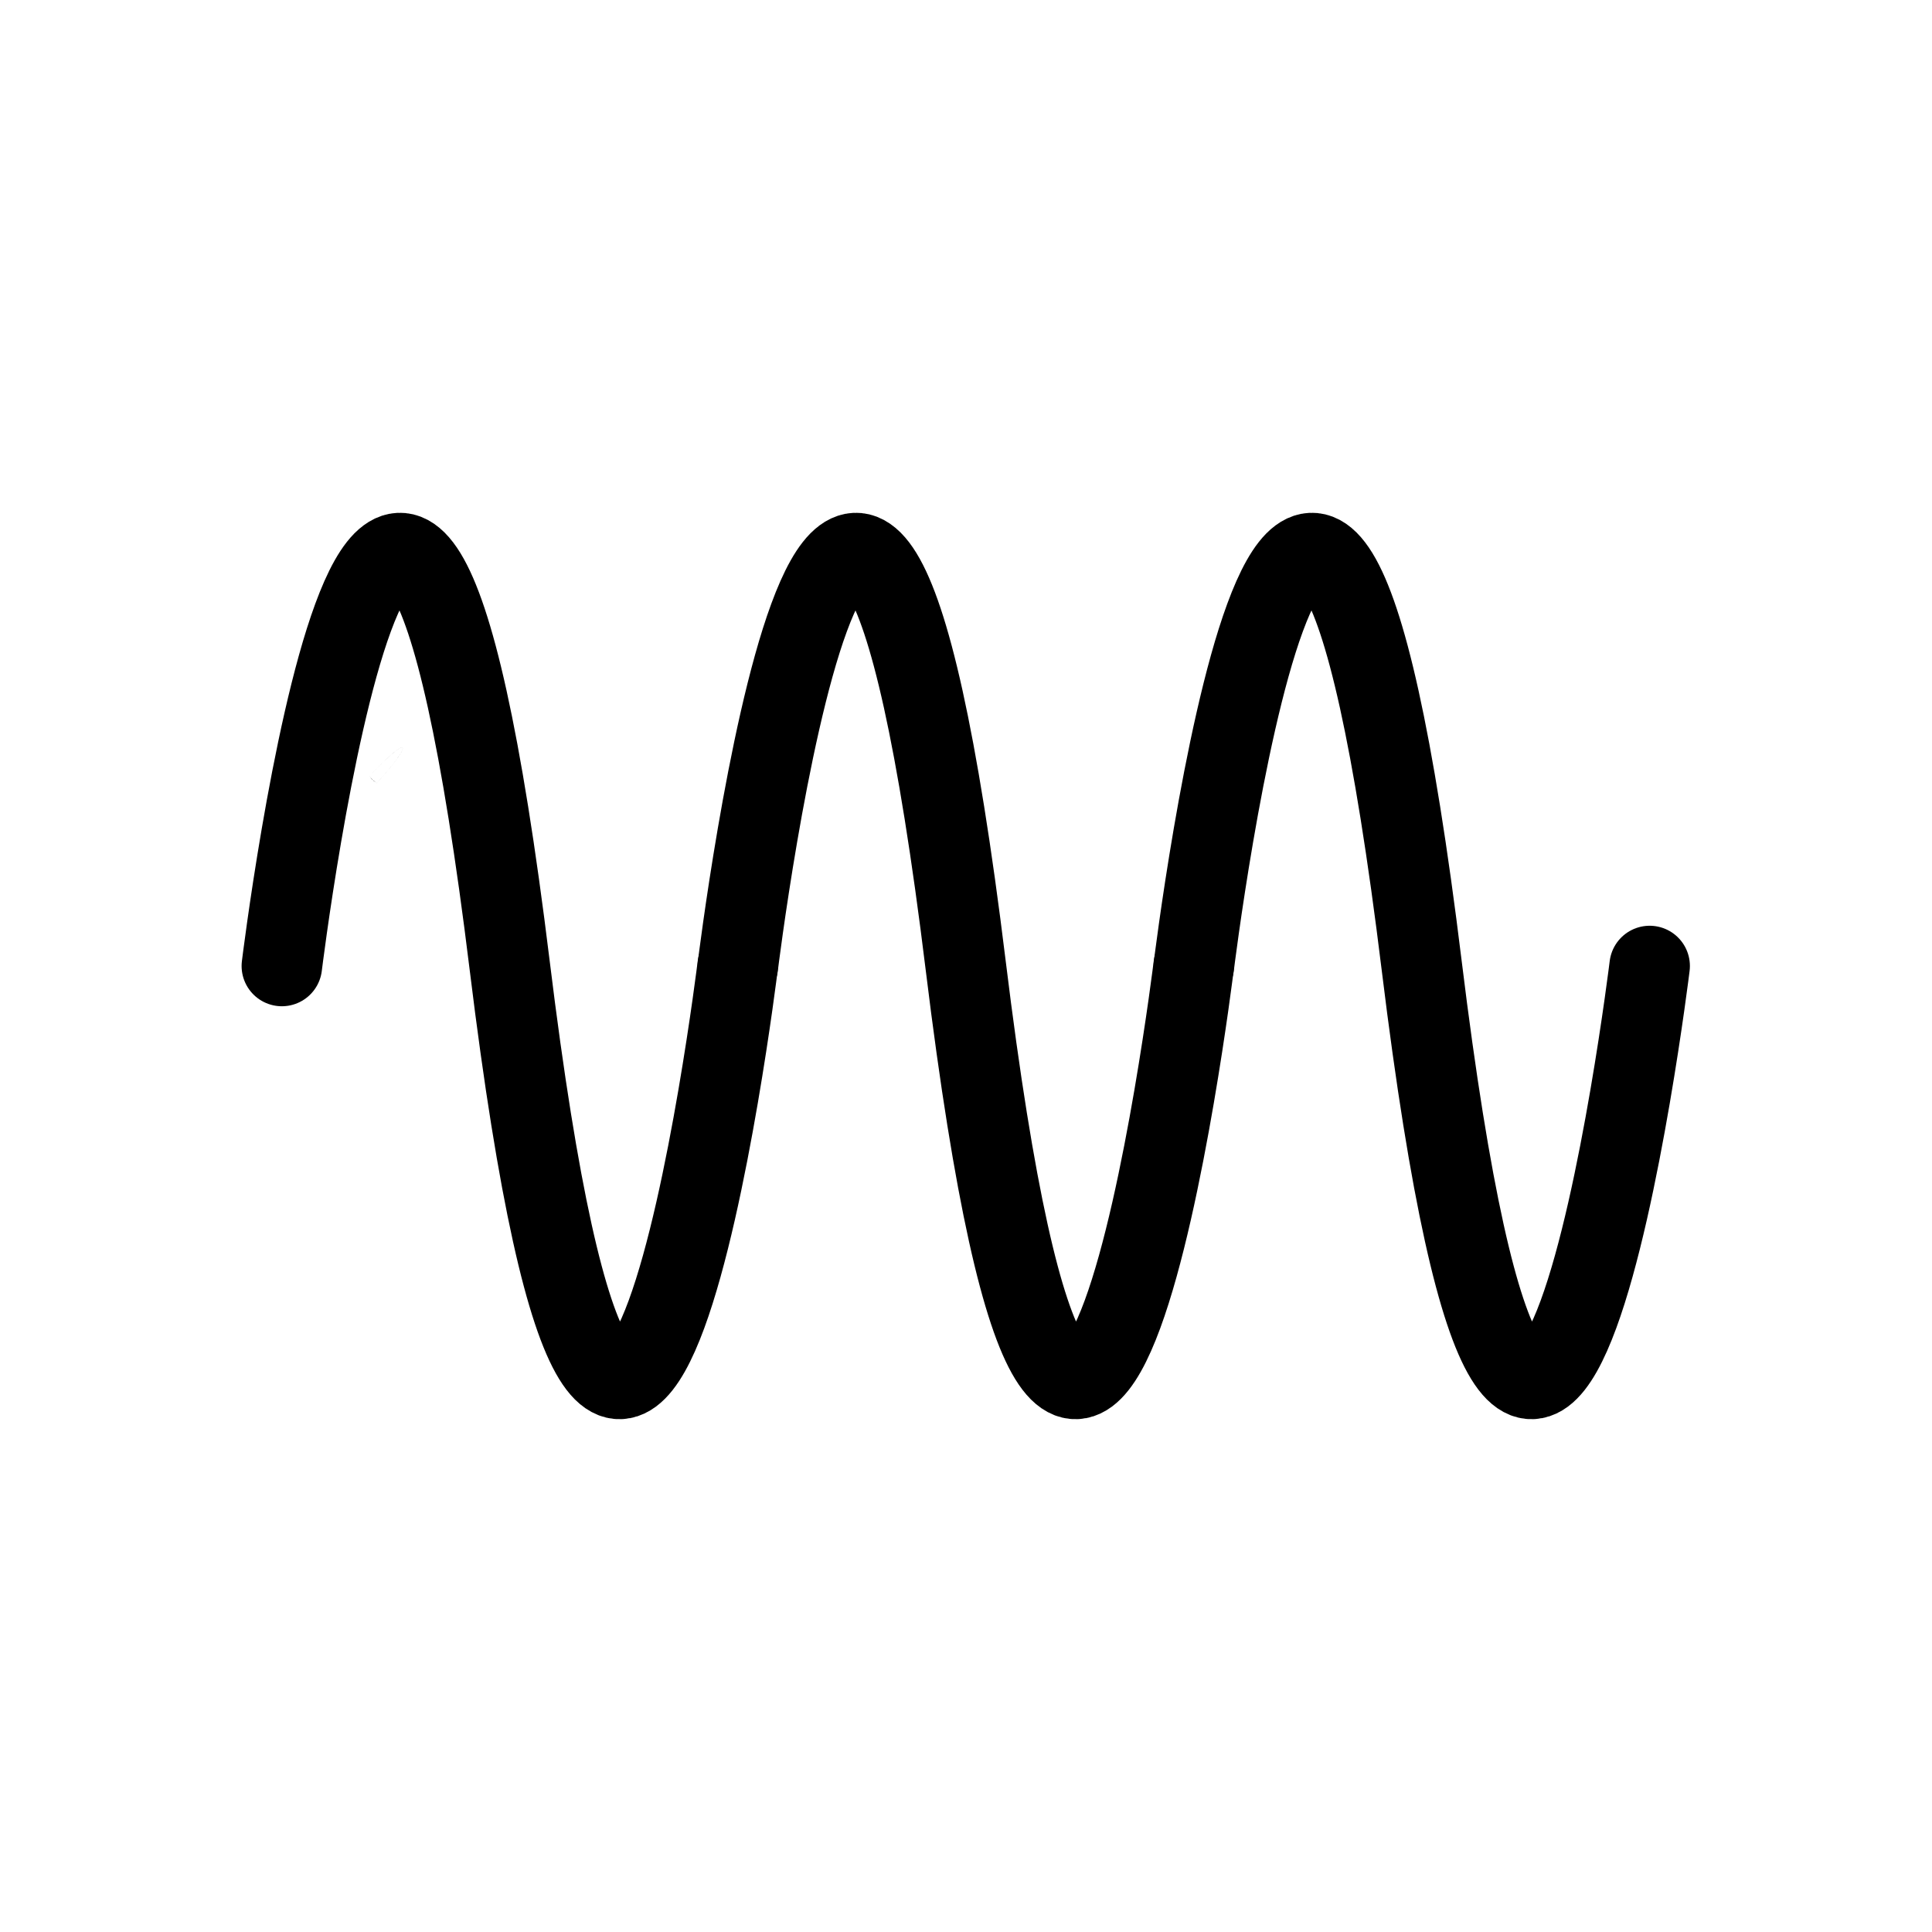 <?xml version="1.0" encoding="UTF-8" standalone="no"?>
<!-- Created with Inkscape (http://www.inkscape.org/) -->

<svg
   xmlns:dc="http://purl.org/dc/elements/1.1/"
   xmlns:cc="http://creativecommons.org/ns#"
   xmlns:rdf="http://www.w3.org/1999/02/22-rdf-syntax-ns#"
   xmlns:svg="http://www.w3.org/2000/svg"
   xmlns="http://www.w3.org/2000/svg"
   xmlns:sodipodi="http://sodipodi.sourceforge.net/DTD/sodipodi-0.dtd"
   xmlns:inkscape="http://www.inkscape.org/namespaces/inkscape"
   width="1920"
   height="1920"
   viewBox="0 0 1920 1920"
   id="svg4212"
   version="1.1"
   inkscape:version="0.91 r13725"
   sodipodi:docname="iconPitchHigh.svg"
   inkscape:export-filename="/Users/Robert/Development/iOS/iOSsmithy/iOS005 - Audio Recording/Assets/iconPitchHigh@3x.png"
   inkscape:export-xdpi="399"
   inkscape:export-ydpi="399">
  <defs
     id="defs4214">
    <inkscape:path-effect
       fuse_tolerance="0"
       vertical_pattern="false"
       prop_units="false"
       tang_offset="0"
       normal_offset="0"
       spacing="0"
       scale_y_rel="false"
       prop_scale="1"
       copytype="single_stretched"
       pattern="M 0,5 C 0,2.24 2.24,0 5,0 7.76,0 10,2.24 10,5 10,7.76 7.76,10 5,10 2.24,10 0,7.76 0,5 Z"
       is_visible="true"
       id="path-effect5765"
       effect="skeletal" />
    <inkscape:path-effect
       effect="skeletal"
       id="path-effect5201"
       is_visible="true"
       pattern="M 0,5 C 0,2.24 2.24,0 5,0 7.76,0 10,2.24 10,5 10,7.76 7.76,10 5,10 2.24,10 0,7.76 0,5 Z"
       copytype="single_stretched"
       prop_scale="1"
       scale_y_rel="false"
       spacing="0"
       normal_offset="0"
       tang_offset="0"
       prop_units="false"
       vertical_pattern="false"
       fuse_tolerance="0" />
    <inkscape:path-effect
       effect="skeletal"
       id="path-effect5197"
       is_visible="true"
       pattern="M 0,5 C 0,2.24 2.24,0 5,0 7.76,0 10,2.24 10,5 10,7.76 7.76,10 5,10 2.24,10 0,7.76 0,5 Z"
       copytype="single_stretched"
       prop_scale="1"
       scale_y_rel="false"
       spacing="0"
       normal_offset="0"
       tang_offset="0"
       prop_units="false"
       vertical_pattern="false"
       fuse_tolerance="0" />
  </defs>
  <sodipodi:namedview
     id="base"
     pagecolor="#ffffff"
     bordercolor="#666666"
     borderopacity="1.0"
     inkscape:pageopacity="0.0"
     inkscape:pageshadow="2"
     inkscape:zoom="0.38328389"
     inkscape:cx="811.19706"
     inkscape:cy="892.43627"
     inkscape:document-units="px"
     inkscape:current-layer="layer7"
     showgrid="true"
     units="px"
     inkscape:showpageshadow="false"
     inkscape:window-width="1779"
     inkscape:window-height="1156"
     inkscape:window-x="143"
     inkscape:window-y="0"
     inkscape:window-maximized="0">
    <inkscape:grid
       type="xygrid"
       id="grid4760"
       units="px"
       spacingx="40"
       spacingy="40"
       empspacing="16"
       dotted="false" />
  </sodipodi:namedview>
  <g
     inkscape:groupmode="layer"
     id="layer7"
     inkscape:label="Icon">
    <path
       inkscape:connector-curvature="0"
       inkscape:original-d="m -1458.6046,544.06729 c 0,0 -89.2782,119.99997 0,0 z"
       inkscape:path-effect="#path-effect5765"
       id="path5756"
       d="m -1458.605,544.067 c 1.484,1.104 -5.202,12.798 -16.365,29.252 -3.891,5.735 -8.325,12.047 -13.148,18.692 -1.45,1.998 -2.935,4.025 -4.45,6.076 -1.897,-0.226 -3.796,-0.455 -5.716,-0.686 0,-2e-5 0,-2e-5 0,-3e-5 -0.67,-1.916 -1.331,-3.806 -1.987,-5.695 2.29,-3.053 4.548,-6.024 6.758,-8.893 18.131,-23.533 32.995,-40.169 34.908,-38.746 1.913,1.423 -9.749,20.442 -27.078,44.571 -2.112,2.941 -4.309,5.959 -6.575,9.029 -1.997,-0.086 -3.998,-0.176 -6.026,-0.267 0,0 0,0 0,0 -0.773,-1.773 -1.538,-3.526 -2.3,-5.278 1.529,-2.041 3.044,-4.046 4.541,-6.009 4.978,-6.528 9.75,-12.59 14.124,-17.965 12.551,-15.421 21.83,-25.186 23.314,-24.082 z"
       style="fill:#000000;fill-rule:evenodd;stroke:none;stroke-width:1px;stroke-linecap:butt;stroke-linejoin:miter;stroke-opacity:1" />
    <g
       id="g5802"
       transform="translate(1899.282,-1985.752)">
      <path
         inkscape:connector-curvature="0"
         inkscape:original-d="m -1499.2575,2728.8101 c 0,0 -66.6483,72.3139 0,0 z"
         inkscape:path-effect="#path-effect5197"
         id="path5195"
         d="m -1499.263,2728.816 c 0.048,0.044 0.09,0.094 0.127,0.15 0.032,0.059 0.057,0.125 0.075,0.198 0,0 0,0 0,0 0.035,0.145 0.043,0.319 0.023,0.52 l 0,0 0,0 c -0.039,0.396 -0.183,0.898 -0.426,1.497 l 0,0 c -0.467,1.154 -1.301,2.667 -2.452,4.474 l 0,0 c -2.061,3.234 -5.14,7.411 -8.968,12.159 l 0,0 c -2.863,3.551 -6.144,7.422 -9.73,11.456 l 0,0 c -1.078,1.213 -2.184,2.441 -3.315,3.68 l 0,0 c -0.311,0.341 -0.624,0.682 -0.938,1.024 l 0,0 0,0 c -1.307,-1.039 -2.615,-2.078 -3.925,-3.119 0,0 0,0 0,0 -0.076,-0.053 -0.512,-0.359 -0.587,-0.413 0.019,0.014 -0.169,-0.119 -0.15,-0.106 9e-4,9e-4 -0.044,-0.048 -0.044,-0.047 0.01,0.01 -0.18,-0.195 -0.171,-0.185 0.039,0.047 -0.521,-0.627 -0.482,-0.58 0,0 0,0 0,0 -0.655,-0.788 -1.31,-1.575 -1.964,-2.36 l 0,0 c 0.384,-0.415 0.767,-0.828 1.149,-1.238 l 0,0 c 1.712,-1.836 3.403,-3.614 5.062,-5.324 l 0,0 c 13.602,-14.021 24.97,-23.41 26.723,-21.794 1.753,1.616 -6.68,13.71 -19.547,28.408 l 0,0 c -1.569,1.792 -3.204,3.623 -4.894,5.478 l 0,0 c -0.377,0.414 -0.757,0.83 -1.14,1.246 l 0,0 c -0.836,-0.588 -1.674,-1.176 -2.512,-1.765 0,0 0,0 0,0 -0.034,-0.024 -0.583,-0.41 -0.617,-0.433 -0.01,-0.01 -0.19,-0.149 -0.198,-0.156 -9e-4,-7e-4 -0.05,-0.039 -0.05,-0.04 -0.01,-0.01 -0.109,-0.131 -0.118,-0.141 0.26,0.313 -0.719,-0.865 -0.459,-0.552 0,0 0,0 0,0 -1.144,-1.221 -2.286,-2.44 -3.428,-3.658 l 0,0 0,0 c 0.316,-0.341 0.63,-0.681 0.945,-1.019 l 0,0 c 1.142,-1.227 2.276,-2.43 3.397,-3.603 l 0,0 c 3.729,-3.903 7.319,-7.488 10.626,-10.631 l 0,0 c 4.42,-4.202 8.332,-7.611 11.388,-9.928 l 0,0 c 1.708,-1.295 3.148,-2.249 4.26,-2.808 l 0,0 c 0.577,-0.291 1.066,-0.475 1.458,-0.546 l 0,0 0,0 c 0.199,-0.036 0.373,-0.043 0.521,-0.019 0,0 0,0 0,0 0.074,0.012 0.142,0.031 0.203,0.059 0.059,0.032 0.112,0.07 0.16,0.114 z"
         style="fill:#000000;fill-rule:evenodd;stroke:none;stroke-width:1px;stroke-linecap:butt;stroke-linejoin:miter;stroke-opacity:1" />
      <path
         inkscape:connector-curvature="0"
         id="path5203"
         d="m -1619.182,2945.752 c 0,0 113.244,-923.346 226.488,0 113.244,923.346 226.488,0 226.488,0 l 0,0 0,0"
         style="fill:none;fill-rule:evenodd;stroke:#000000;stroke-width:80;stroke-linecap:round;stroke-linejoin:miter;stroke-miterlimit:4;stroke-dasharray:none;stroke-opacity:1" />
      <path
         style="fill:none;fill-rule:evenodd;stroke:#000000;stroke-width:80;stroke-linecap:round;stroke-linejoin:miter;stroke-miterlimit:4;stroke-dasharray:none;stroke-opacity:1"
         d="m -1166.003,2945.752 c 0,0 113.244,-923.346 226.488,0 113.244,923.346 226.488,0 226.488,0 l 0,0 0,0"
         id="path5747"
         inkscape:connector-curvature="0" />
      <path
         inkscape:connector-curvature="0"
         id="path5770"
         d="m -712.854,2945.752 c 0,0 113.244,-923.346 226.488,0 113.244,923.346 226.488,0 226.488,0 l 0,0 0,0"
         style="fill:none;fill-rule:evenodd;stroke:#000000;stroke-width:80;stroke-linecap:round;stroke-linejoin:miter;stroke-miterlimit:4;stroke-dasharray:none;stroke-opacity:1" />
    </g>
  </g>
  <g
     inkscape:label="Basic pattern"
     inkscape:groupmode="layer"
     id="layer1"
     transform="translate(0,867.638)"
     sodipodi:insensitive="true"
     style="display:none">
    <path
       style="color:#000000;clip-rule:nonzero;display:inline;overflow:visible;visibility:visible;opacity:1;isolation:auto;mix-blend-mode:normal;color-interpolation:sRGB;color-interpolation-filters:linearRGB;solid-color:#000000;solid-opacity:1;fill:none;fill-opacity:1;fill-rule:nonzero;stroke:#ff0000;stroke-width:1;stroke-linecap:round;stroke-linejoin:round;stroke-miterlimit:4;stroke-dasharray:none;stroke-dashoffset:0;stroke-opacity:1;color-rendering:auto;image-rendering:auto;shape-rendering:auto;text-rendering:auto;enable-background:accumulate"
       id="path4762"
       sodipodi:type="arc"
       sodipodi:cx="960"
       sodipodi:cy="92.36216"
       sodipodi:rx="879.50024"
       sodipodi:ry="879.50031"
       sodipodi:start="0"
       sodipodi:end="6.2831329"
       sodipodi:open="true"
       d="M 1839.5,92.362 A 879.5,879.5 0 0 1 960.012,971.862 879.5,879.5 0 0 1 80.5,92.385 879.5,879.5 0 0 1 959.965,-787.138 879.5,879.5 0 0 1 1839.5,92.316" />
    <rect
       style="opacity:1;fill:none;fill-opacity:1;stroke:#ff0000;stroke-width:1;stroke-linecap:round;stroke-linejoin:miter;stroke-miterlimit:4;stroke-dasharray:none;stroke-opacity:1"
       id="rect4764"
       width="1519"
       height="1519"
       x="200.5"
       y="-667.138"
       ry="119.5" />
    <rect
       style="opacity:1;fill:none;fill-opacity:1;stroke:#ff0000;stroke-width:1;stroke-linecap:round;stroke-linejoin:miter;stroke-miterlimit:4;stroke-dasharray:none;stroke-opacity:1"
       id="rect4766"
       width="1759"
       height="1279"
       x="80.5"
       y="-547.138"
       ry="119.5" />
    <rect
       style="opacity:1;fill:none;fill-opacity:1;stroke:#ff0000;stroke-width:1;stroke-linecap:round;stroke-linejoin:miter;stroke-miterlimit:4;stroke-dasharray:none;stroke-opacity:1"
       id="rect4768"
       width="1279"
       height="1759"
       x="320.5"
       y="-787.138"
       ry="119.5" />
  </g>
  <g
     inkscape:groupmode="layer"
     id="layer2"
     inkscape:label="Main pattern"
     sodipodi:insensitive="true"
     style="display:none">
    <path
       style="color:#000000;clip-rule:nonzero;display:inline;overflow:visible;visibility:visible;opacity:1;isolation:auto;mix-blend-mode:normal;color-interpolation:sRGB;color-interpolation-filters:linearRGB;solid-color:#000000;solid-opacity:1;fill:none;fill-opacity:1;fill-rule:nonzero;stroke:#2e2e2e;stroke-width:1;stroke-linecap:round;stroke-linejoin:round;stroke-miterlimit:4;stroke-dasharray:none;stroke-dashoffset:0;stroke-opacity:1;color-rendering:auto;image-rendering:auto;shape-rendering:auto;text-rendering:auto;enable-background:accumulate"
       id="path4771"
       sodipodi:type="arc"
       sodipodi:cx="960"
       sodipodi:cy="960"
       sodipodi:rx="439.49997"
       sodipodi:ry="439.5"
       sodipodi:start="0"
       sodipodi:end="6.2831329"
       sodipodi:open="true"
       d="M 1399.5,960 A 439.5,439.5 0 0 1 960.006,1399.5 439.5,439.5 0 0 1 520.5,960.012 439.5,439.5 0 0 1 959.983,520.5 439.5,439.5 0 0 1 1399.5,959.977" />
    <path
       style="color:#000000;clip-rule:nonzero;display:inline;overflow:visible;visibility:visible;opacity:1;isolation:auto;mix-blend-mode:normal;color-interpolation:sRGB;color-interpolation-filters:linearRGB;solid-color:#000000;solid-opacity:1;fill:none;fill-opacity:1;fill-rule:nonzero;stroke:#2e2e2e;stroke-width:0.571;stroke-linecap:round;stroke-linejoin:round;stroke-miterlimit:4;stroke-dasharray:none;stroke-dashoffset:0;stroke-opacity:1;color-rendering:auto;image-rendering:auto;shape-rendering:auto;text-rendering:auto;enable-background:accumulate"
       id="path4773"
       sodipodi:type="arc"
       sodipodi:cx="320"
       sodipodi:cy="320"
       sodipodi:rx="119.71463"
       sodipodi:ry="119.71464"
       sodipodi:start="0"
       sodipodi:end="6.2831329"
       sodipodi:open="true"
       d="M 439.715,320 A 119.715,119.715 0 0 1 320.002,439.715 119.715,119.715 0 0 1 200.285,320.003 119.715,119.715 0 0 1 319.995,200.285 119.715,119.715 0 0 1 439.715,319.994" />
    <path
       style="color:#000000;clip-rule:nonzero;display:inline;overflow:visible;visibility:visible;opacity:1;isolation:auto;mix-blend-mode:normal;color-interpolation:sRGB;color-interpolation-filters:linearRGB;solid-color:#000000;solid-opacity:1;fill:none;fill-opacity:1;fill-rule:nonzero;stroke:#2e2e2e;stroke-width:1;stroke-linecap:round;stroke-linejoin:round;stroke-miterlimit:4;stroke-dasharray:none;stroke-dashoffset:0;stroke-opacity:1;color-rendering:auto;image-rendering:auto;shape-rendering:auto;text-rendering:auto;enable-background:accumulate"
       id="path4794"
       sodipodi:type="arc"
       sodipodi:cx="1600"
       sodipodi:cy="320"
       sodipodi:rx="119.49998"
       sodipodi:ry="119.5"
       sodipodi:start="0"
       sodipodi:end="6.2831329"
       sodipodi:open="true"
       d="M 1719.5,320 A 119.5,119.5 0 0 1 1600.002,439.5 119.5,119.5 0 0 1 1480.5,320.003 119.5,119.5 0 0 1 1599.995,200.5 119.5,119.5 0 0 1 1719.5,319.994" />
    <path
       style="color:#000000;clip-rule:nonzero;display:inline;overflow:visible;visibility:visible;opacity:1;isolation:auto;mix-blend-mode:normal;color-interpolation:sRGB;color-interpolation-filters:linearRGB;solid-color:#000000;solid-opacity:1;fill:none;fill-opacity:1;fill-rule:nonzero;stroke:#2e2e2e;stroke-width:1;stroke-linecap:round;stroke-linejoin:round;stroke-miterlimit:4;stroke-dasharray:none;stroke-dashoffset:0;stroke-opacity:1;color-rendering:auto;image-rendering:auto;shape-rendering:auto;text-rendering:auto;enable-background:accumulate"
       id="path4796"
       sodipodi:type="arc"
       sodipodi:cx="319.99997"
       sodipodi:cy="1600"
       sodipodi:rx="119.49998"
       sodipodi:ry="119.5"
       sodipodi:start="0"
       sodipodi:end="6.2831329"
       sodipodi:open="true"
       d="M 439.5,1600 A 119.5,119.5 0 0 1 320.002,1719.5 119.5,119.5 0 0 1 200.5,1600.003 119.5,119.5 0 0 1 319.995,1480.5 119.5,119.5 0 0 1 439.5,1599.994" />
    <path
       style="color:#000000;clip-rule:nonzero;display:inline;overflow:visible;visibility:visible;opacity:1;isolation:auto;mix-blend-mode:normal;color-interpolation:sRGB;color-interpolation-filters:linearRGB;solid-color:#000000;solid-opacity:1;fill:none;fill-opacity:1;fill-rule:nonzero;stroke:#2e2e2e;stroke-width:1;stroke-linecap:round;stroke-linejoin:round;stroke-miterlimit:4;stroke-dasharray:none;stroke-dashoffset:0;stroke-opacity:1;color-rendering:auto;image-rendering:auto;shape-rendering:auto;text-rendering:auto;enable-background:accumulate"
       id="path4798"
       sodipodi:type="arc"
       sodipodi:cx="1600"
       sodipodi:cy="1600"
       sodipodi:rx="119.49998"
       sodipodi:ry="119.5"
       sodipodi:start="0"
       sodipodi:end="6.2831329"
       sodipodi:open="true"
       d="M 1719.5,1600 A 119.5,119.5 0 0 1 1600.002,1719.5 119.5,119.5 0 0 1 1480.5,1600.003 119.5,119.5 0 0 1 1599.995,1480.5 119.5,119.5 0 0 1 1719.5,1599.994" />
    <rect
       style="opacity:1;fill:none;fill-opacity:1;stroke:#2e2e2e;stroke-width:1;stroke-linecap:round;stroke-linejoin:miter;stroke-miterlimit:4;stroke-dasharray:none;stroke-opacity:1"
       id="rect4800"
       width="239"
       height="1809"
       x="-119.5"
       y="453.145"
       ry="0"
       transform="matrix(0.707,-0.707,0.707,0.707,0,0)" />
    <rect
       style="opacity:1;fill:none;fill-opacity:1;stroke:#2e2e2e;stroke-width:1;stroke-linecap:round;stroke-linejoin:miter;stroke-miterlimit:4;stroke-dasharray:none;stroke-opacity:1"
       id="rect4802"
       width="239"
       height="1809"
       x="1238.145"
       y="-904.5"
       transform="matrix(0.707,0.707,-0.707,0.707,0,0)" />
  </g>
</svg>
